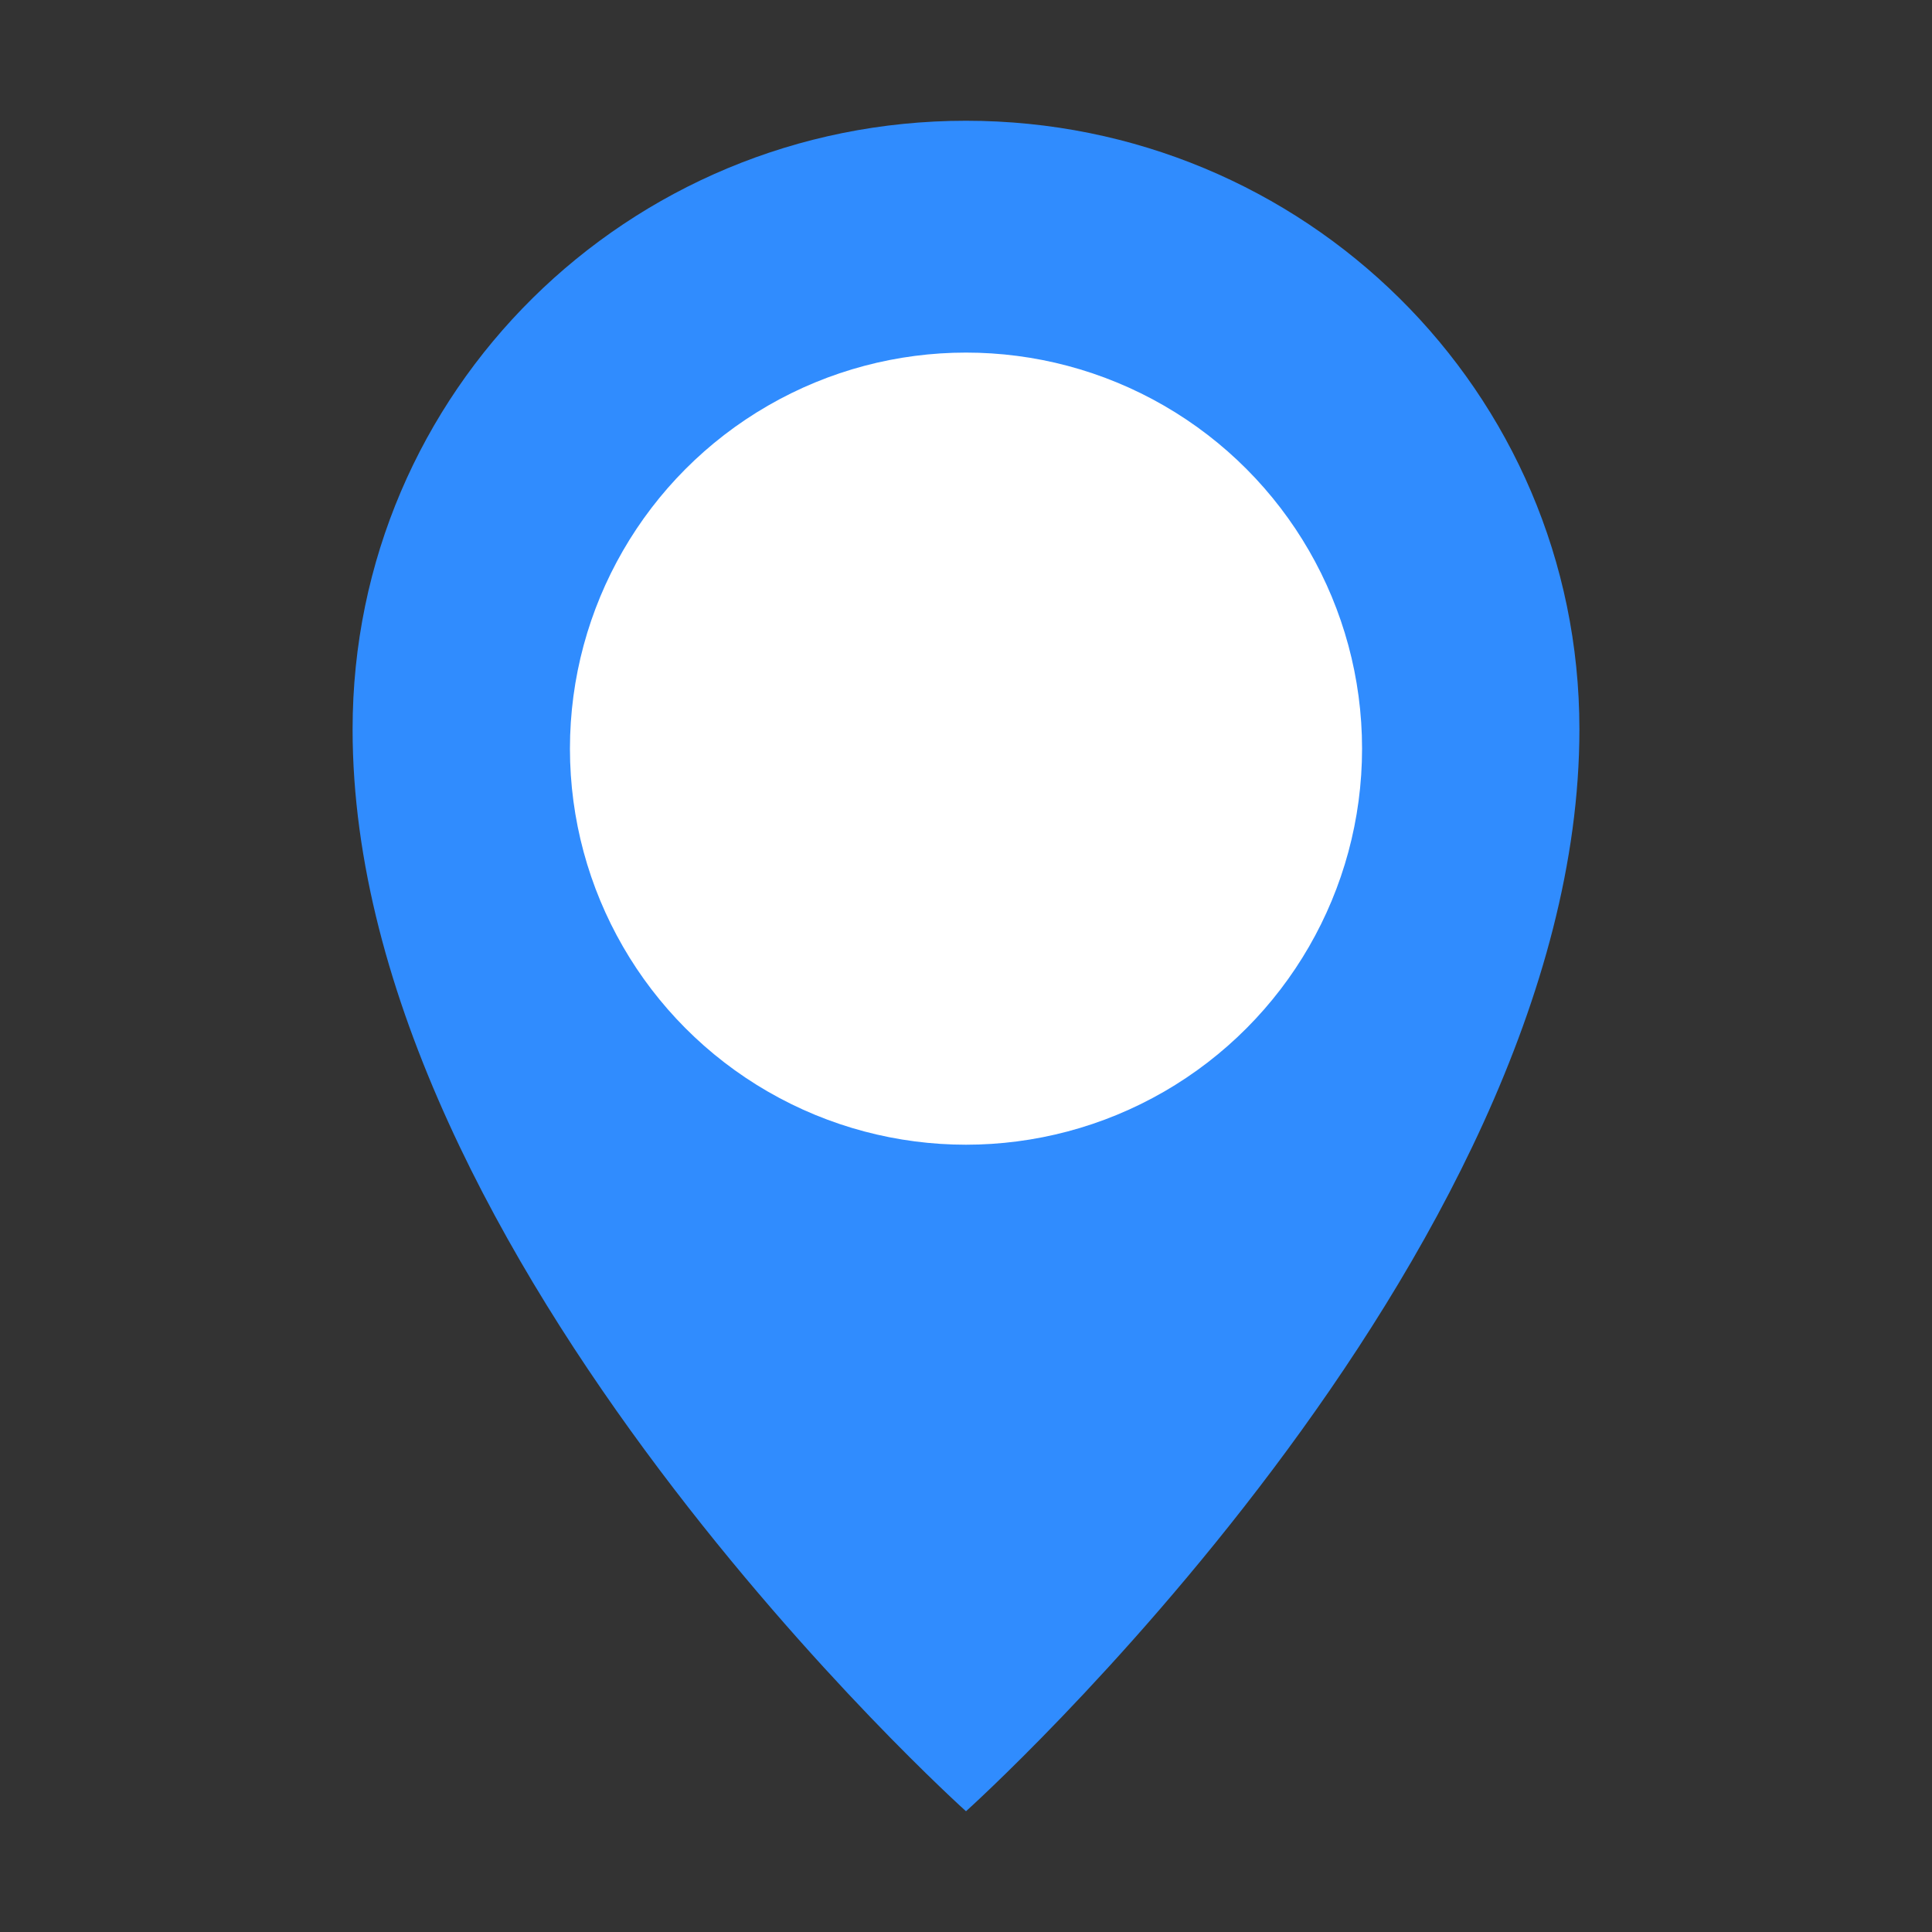<?xml version="1.0" encoding="utf-8"?>
<!-- Generator: Adobe Illustrator 23.0.2, SVG Export Plug-In . SVG Version: 6.00 Build 0)  -->
<svg version="1.1" id="圖層_1" xmlns="http://www.w3.org/2000/svg" xmlns:xlink="http://www.w3.org/1999/xlink" x="0px" y="0px"
	 viewBox="0 0 40 40" style="enable-background:new 0 0 40 40;" xml:space="preserve">
<rect x="0" y="0" width="40" height="40" fill="#333333" stroke="none"/>
<style type="text/css">
	.st0{fill:#FFFFFF;}
	.st1{fill:#FFFFFF;stroke:#231815;stroke-width:5.000000e-02;stroke-miterlimit:10;}
	.st2{fill:#231815;}
	.st3{fill:none;stroke:#231815;stroke-width:5.000000e-02;stroke-miterlimit:10;}
	.st4{fill:#21993A;}
	.st5{fill:#48B03A;}
	.st6{fill:none;stroke:#48B03A;stroke-width:3;stroke-linecap:round;stroke-linejoin:round;stroke-miterlimit:10;}
	.st7{fill:#308CFE;}
</style>
<path class="st7" d="M32.7,15.1c0,11-12.7,22.4-12.7,22.4S7.3,26.1,7.3,15.1C7.3,8.1,13,2.5,20,2.5S32.7,8.1,32.7,15.1z"/>
<circle class="st0" cx="20" cy="15.5" r="8.2"/>
</svg>
